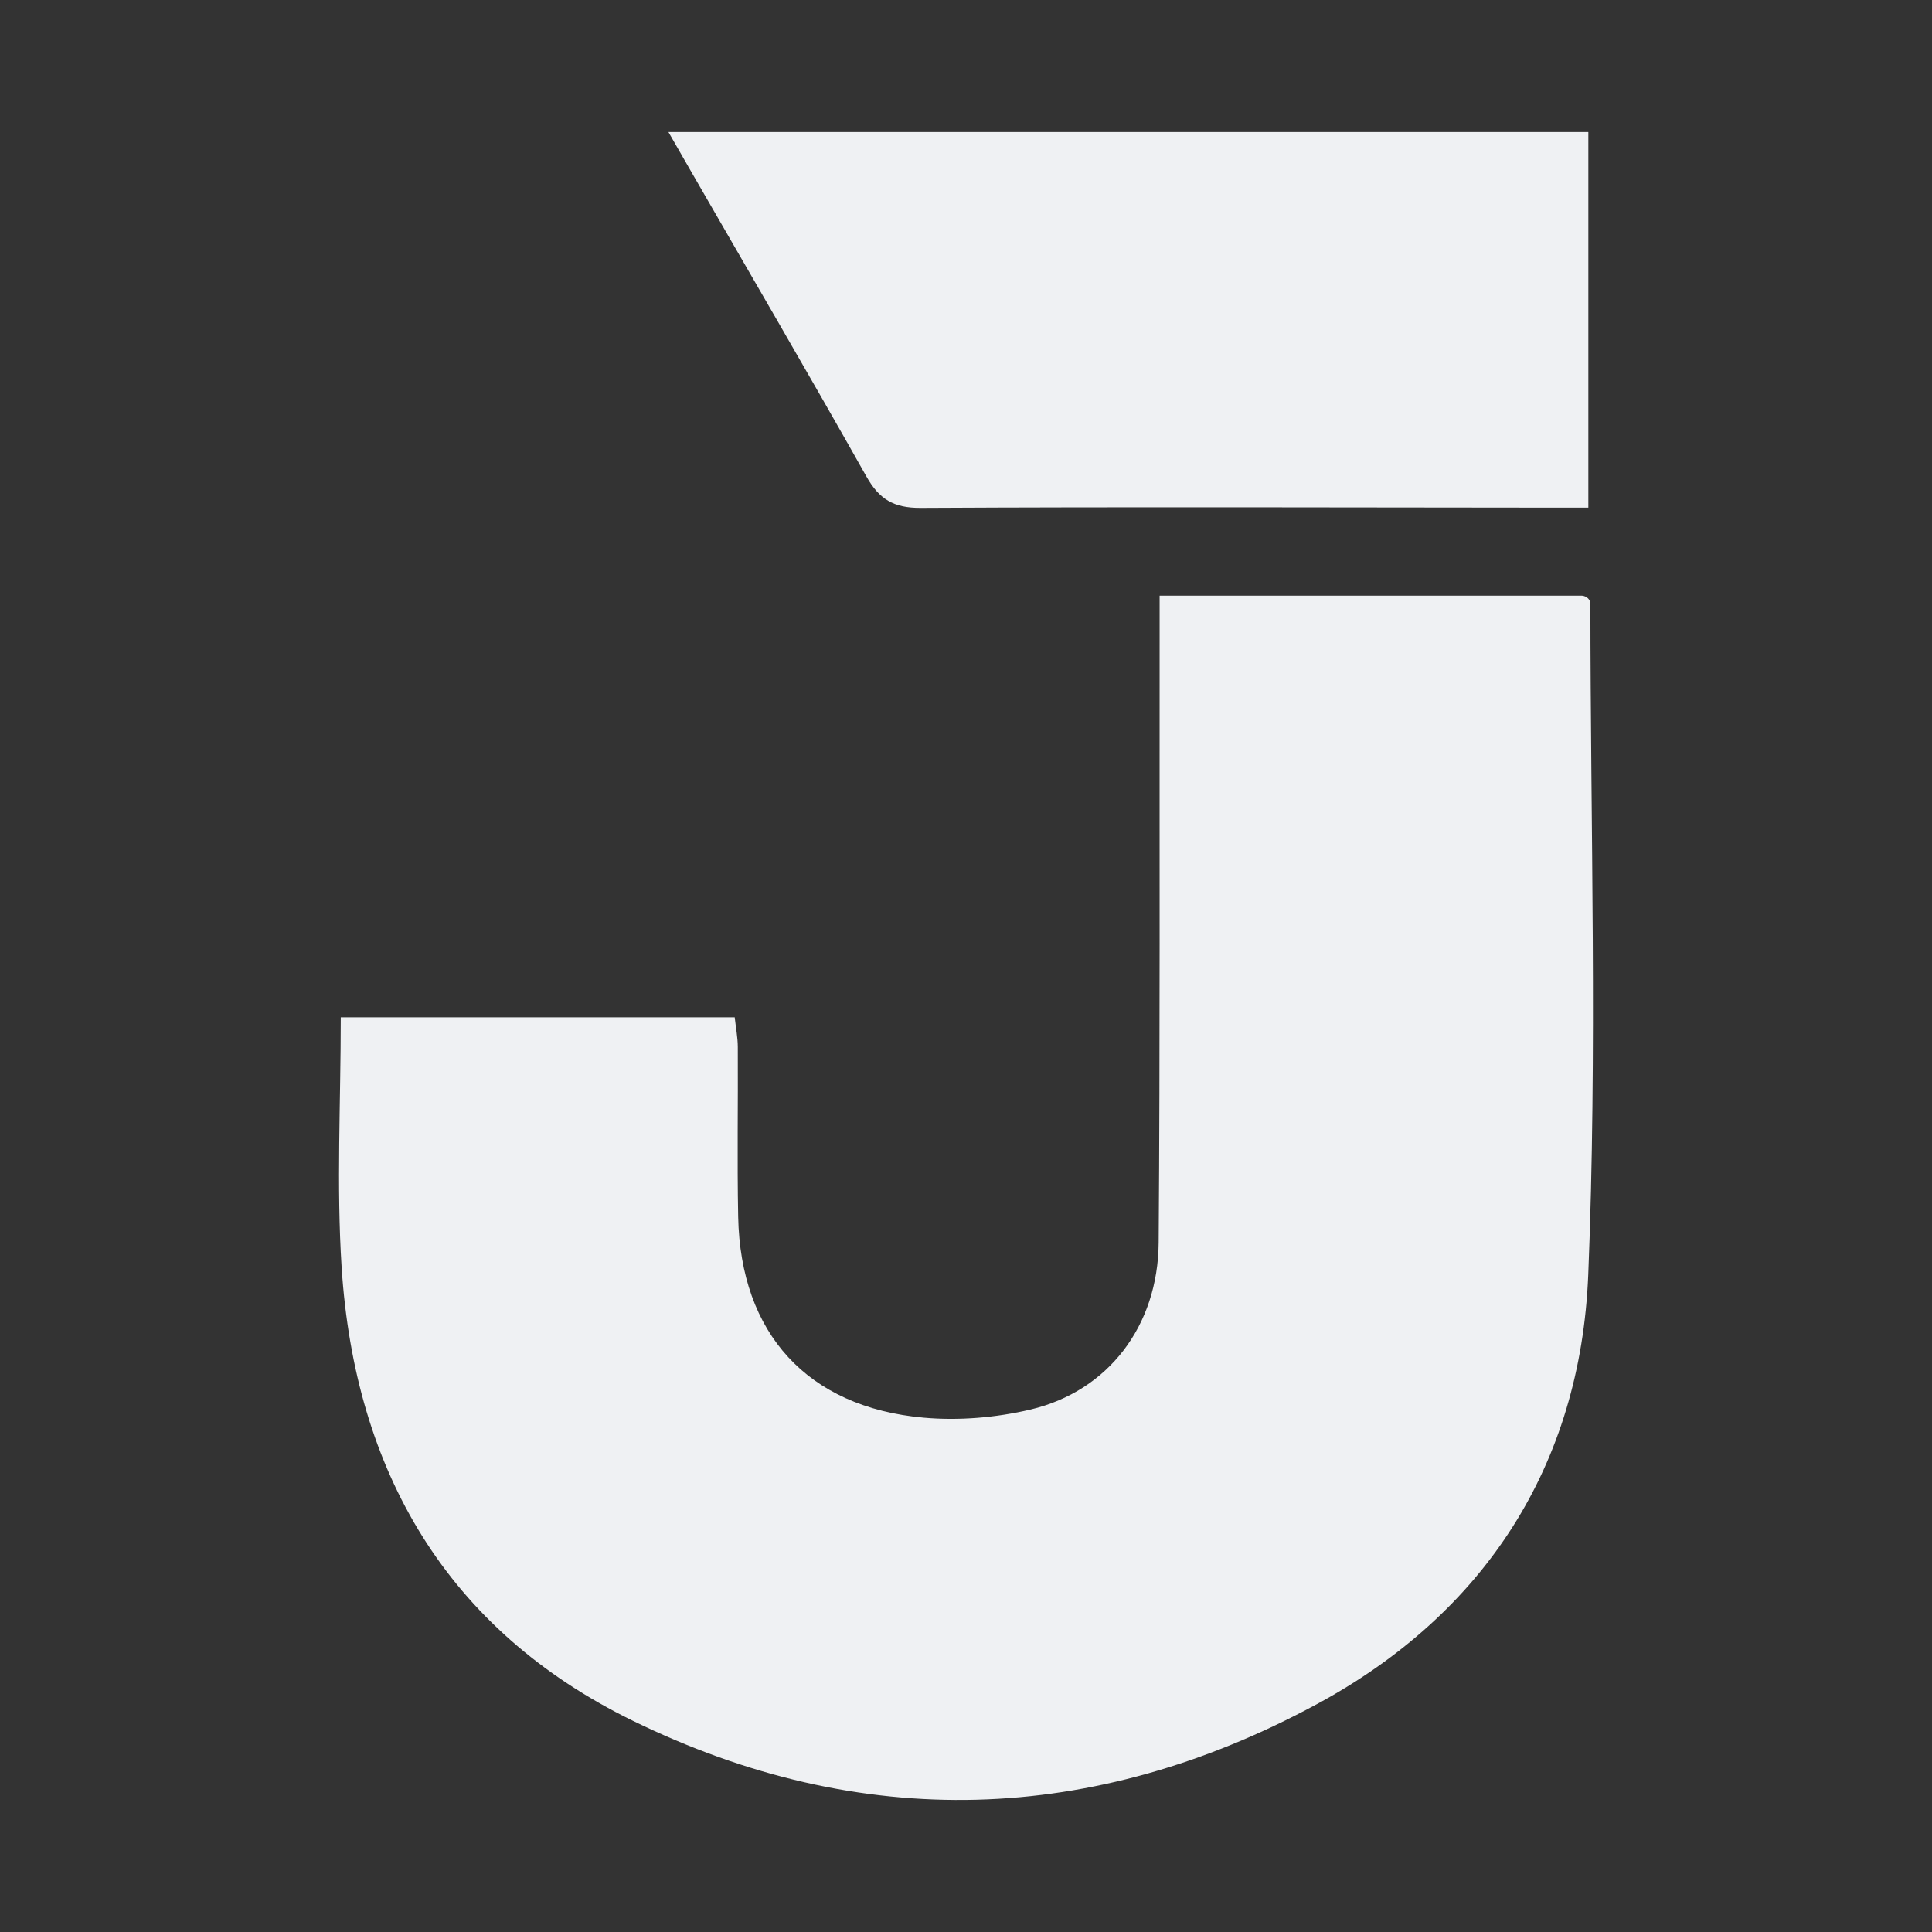 <?xml version="1.0" encoding="utf-8"?>
<!-- Generator: Adobe Illustrator 26.3.1, SVG Export Plug-In . SVG Version: 6.00 Build 0)  -->
<svg version="1.1" id="Layer_1" xmlns="http://www.w3.org/2000/svg" xmlns:xlink="http://www.w3.org/1999/xlink" x="0px" y="0px"
	 viewBox="0 0 1000 1000" style="enable-background:new 0 0 1000 1000;" xml:space="preserve">
<rect x="0" y="0" width="1000" height="1000" fill="#333333" stroke="none"/>
<style type="text/css">
	.st0{fill:#EFF1F3;}
</style>
<g>
	<path class="st0" d="M176.38,526.56h203.91c0.58,5.33,1.57,10.34,1.59,15.36c0.16,29.31-0.37,58.61,0.2,87.91
		c1.18,60.34,35.79,98.57,95.99,103.96c18.22,1.63,37.48,0,55.31-4.21c40.21-9.52,66.03-43.26,66.34-86.43
		c0.75-103.22,0.4-206.45,0.49-309.68c0.01-7.89,0-15.79,0-25.15c0-0.01,0-0.01,0.01-0.01h218.2c1.97,0,3.85,1.12,4.55,2.96
		c0.13,0.34,0.21,0.67,0.21,1c0.05,115.87,3.6,231.89-1.11,347.58c-4.01,98.49-53.44,175.2-140.61,222.3
		c-115.66,62.49-235.61,66.38-354.03,8.46c-96.17-47.04-143.84-129.21-150.61-234.7C174.11,613.58,176.38,570.96,176.38,526.56z"/>
	<path class="st0" d="M345.99,68.36h476.09c0.02,0,0.04,0.02,0.04,0.04v194.31c0,0.02-0.02,0.04-0.04,0.04c-6.34,0-13.31,0-20.27,0
		c-108.45-0.07-216.89-0.44-325.33,0.13c-13.9,0.07-21.38-4.45-28.03-16.25c-29.96-53.2-60.81-105.91-91.29-158.83L345.99,68.36z"/>
</g>
</svg>
